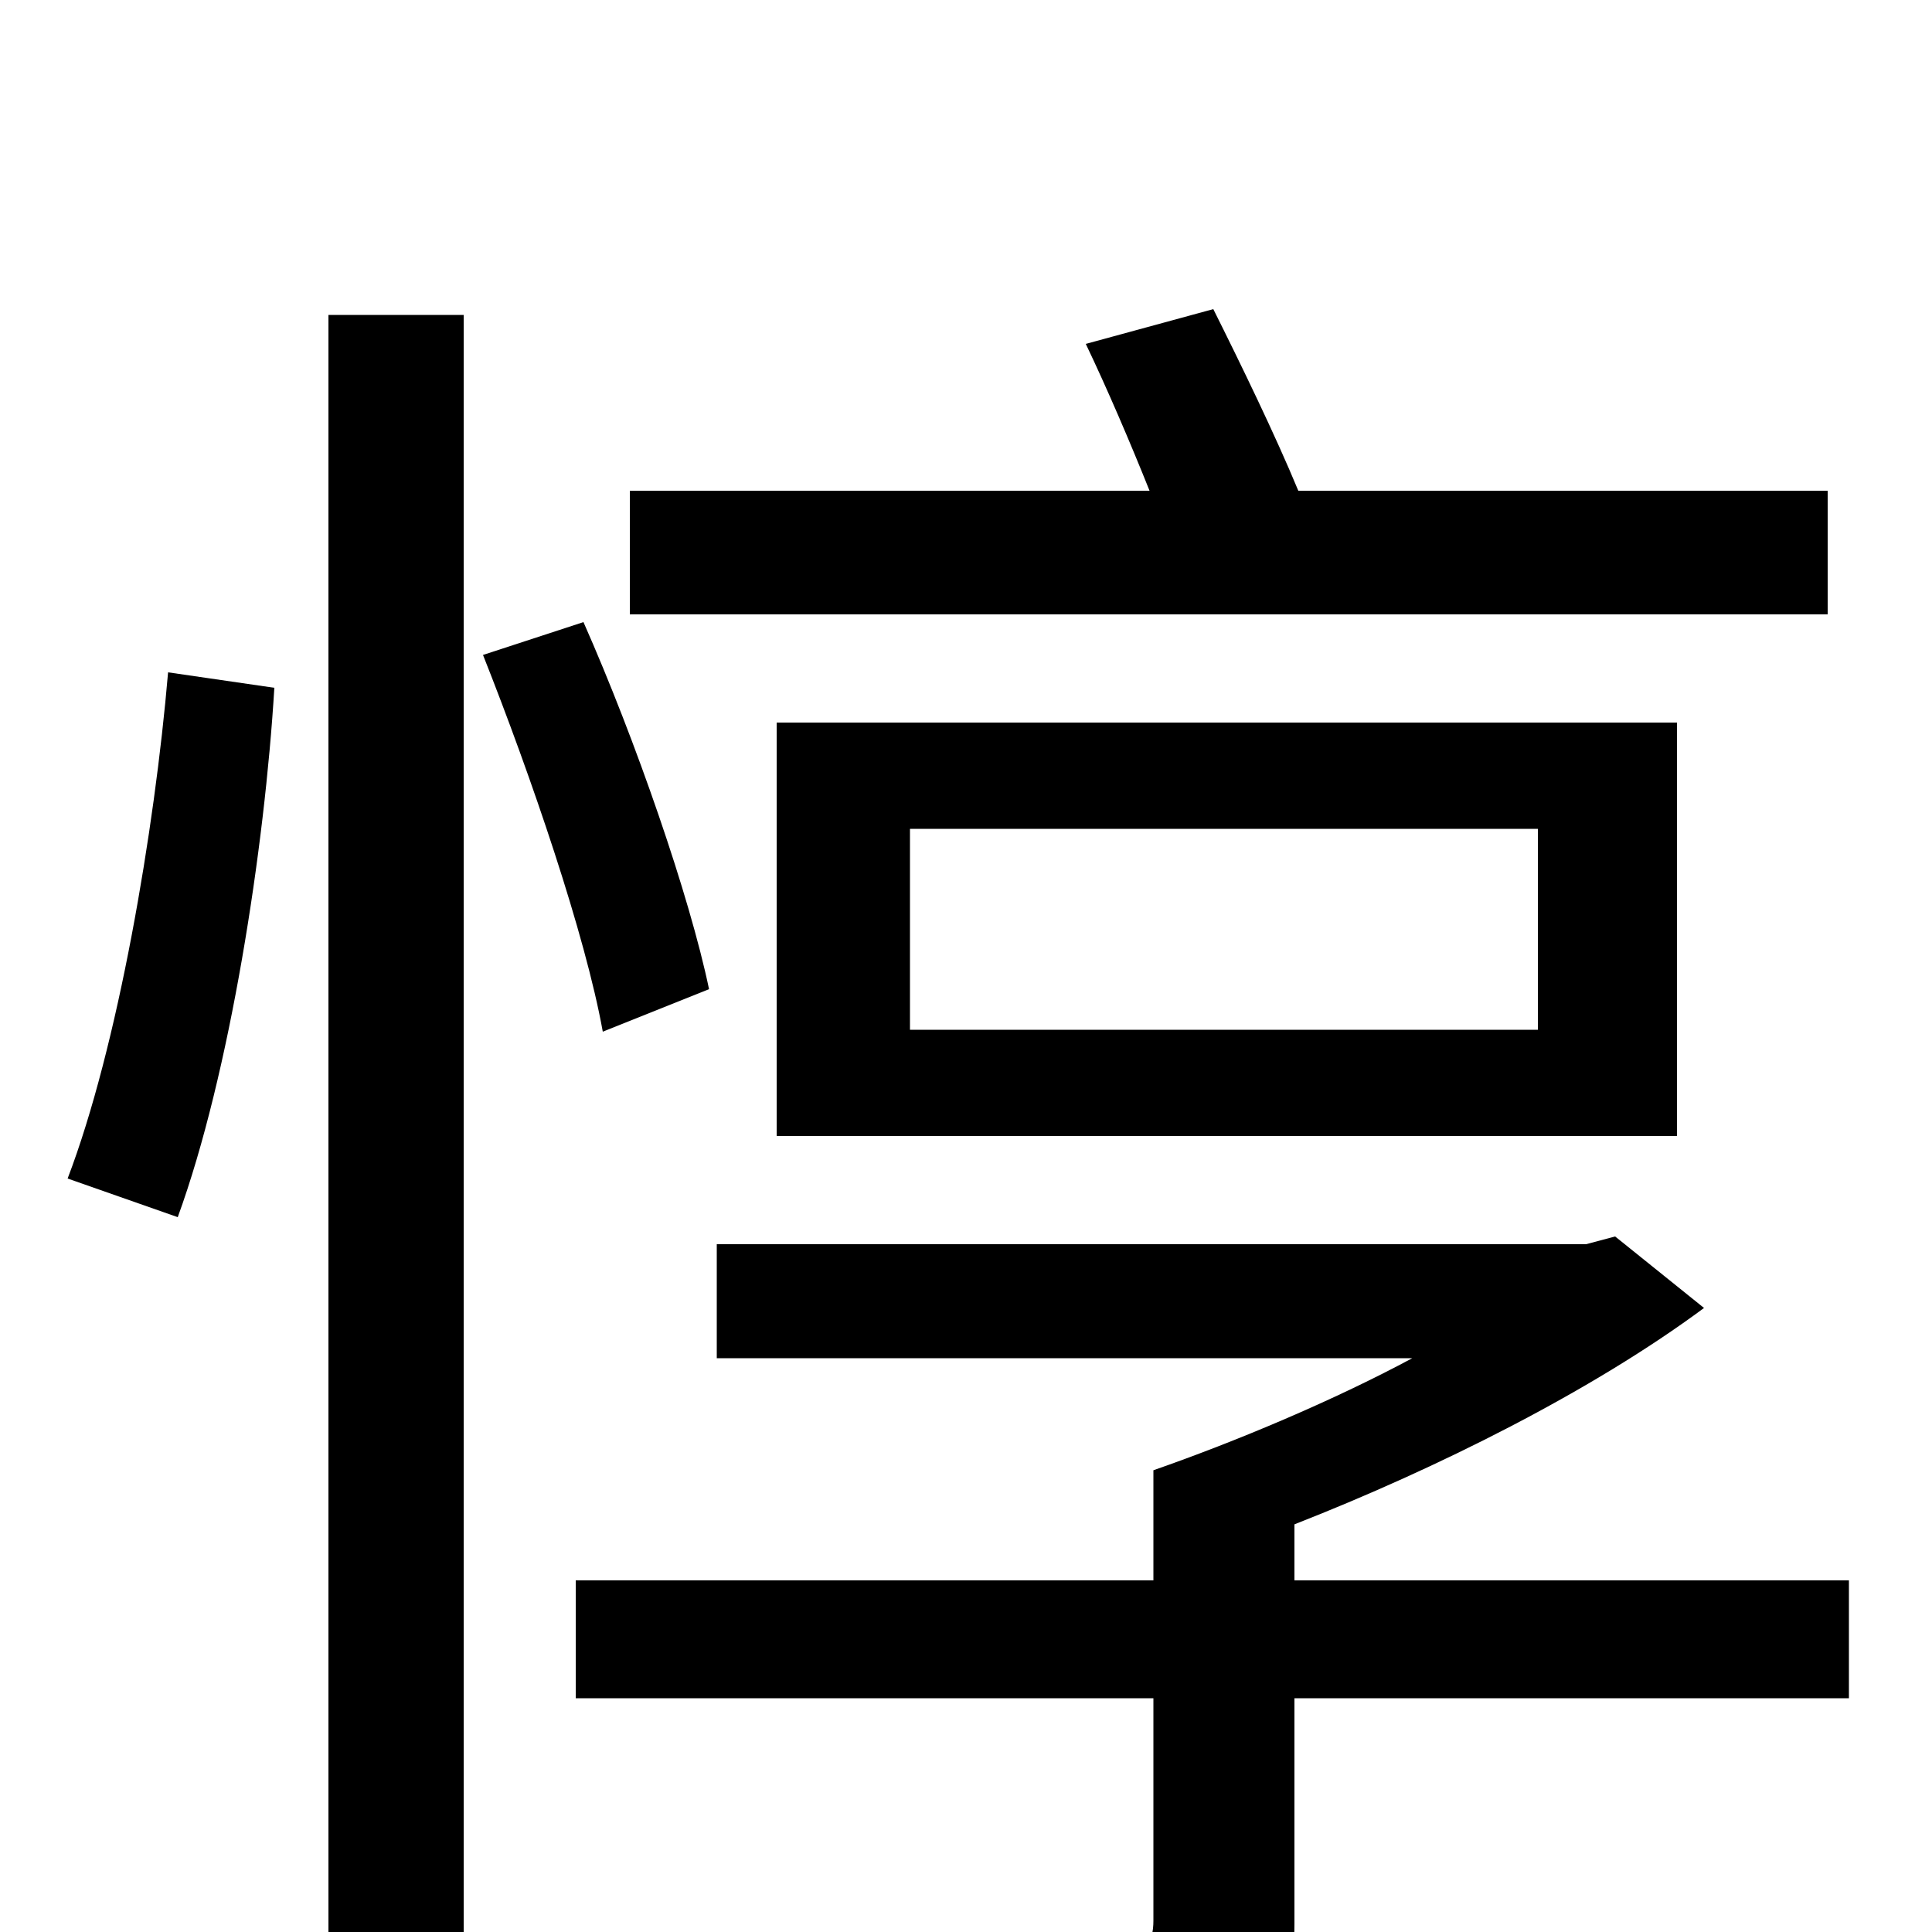 <svg xmlns="http://www.w3.org/2000/svg" viewBox="0 -1000 1000 1000">
	<path fill="#000000" d="M946 -746H672C660 -775 642 -812 628 -840L562 -822C573 -799 585 -771 595 -746H326V-682H946ZM471 -571H796V-467H471ZM868 -412V-626H402V-412ZM92 -370C119 -444 137 -561 142 -644L87 -652C80 -570 61 -458 35 -390ZM170 76H240V-837H170ZM367 -488C357 -536 329 -617 302 -678L250 -661C275 -598 303 -516 312 -466ZM957 -182H670V-211C744 -240 824 -280 882 -323L836 -360L821 -356H371V-297H731C690 -275 640 -254 597 -239V-182H298V-121H597V-6C597 6 593 10 577 11C563 12 509 12 449 10C459 29 469 54 472 73C549 74 600 74 631 64C662 53 670 35 670 -4V-121H957Z"/>
</svg>